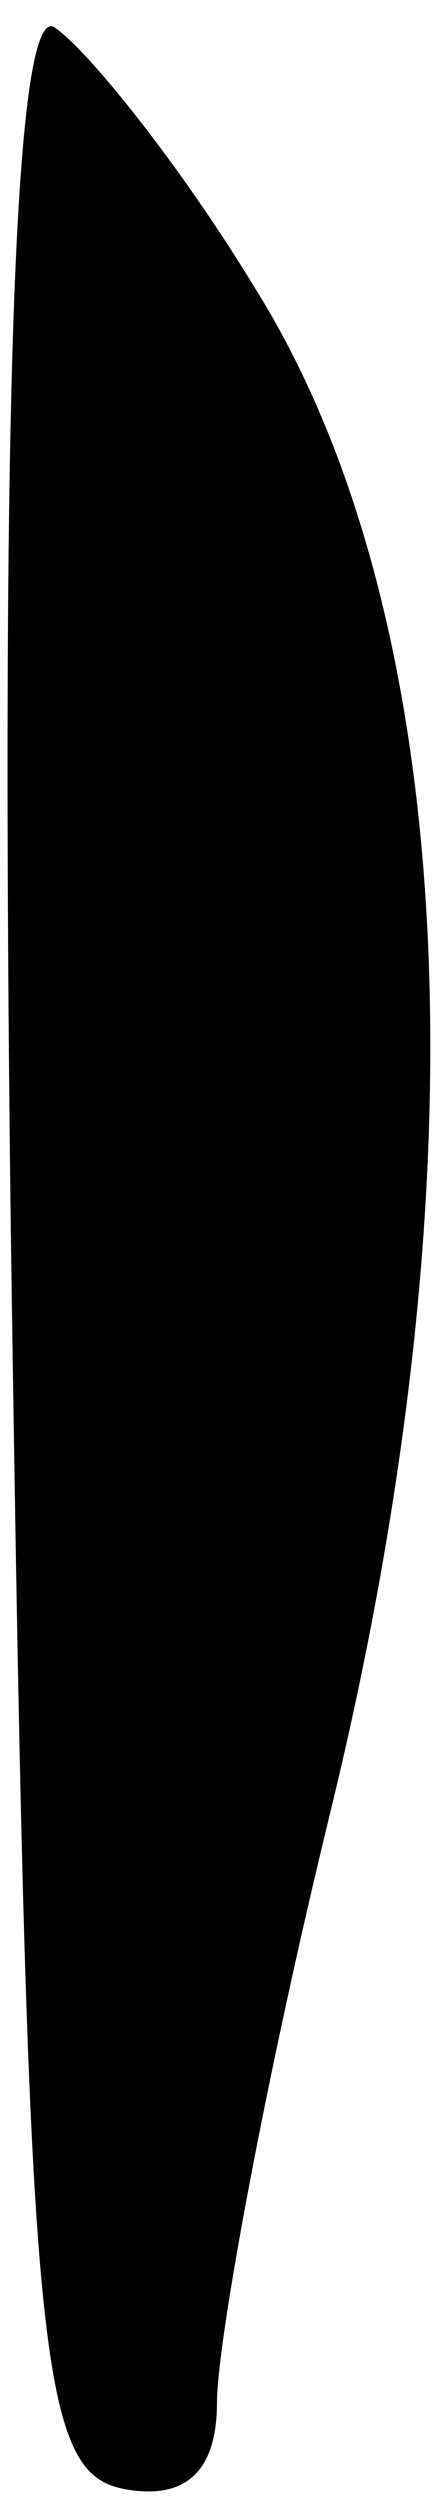 <?xml version="1.0" standalone="no"?>
<!DOCTYPE svg PUBLIC "-//W3C//DTD SVG 20010904//EN"
 "http://www.w3.org/TR/2001/REC-SVG-20010904/DTD/svg10.dtd">
<svg version="1.0" xmlns="http://www.w3.org/2000/svg"
 width="8pt" height="46pt" viewBox="0 0 8 46"
 preserveAspectRatio="xMidYMid meet">
<g transform="translate(0,46) scale(0.1,-0.1)"
fill="#000000" stroke="none">
<path fill="#000000" stroke="none" d="M2 233 c3 -208 5 -228 21 -231 11 -2
17 3 17 16 0 11 9 60 21 109 29 119 23 221 -14 280 -14 23 -31 44 -37 48 -7 4
-10 -63 -8 -222z"/>
</g>
</svg>
